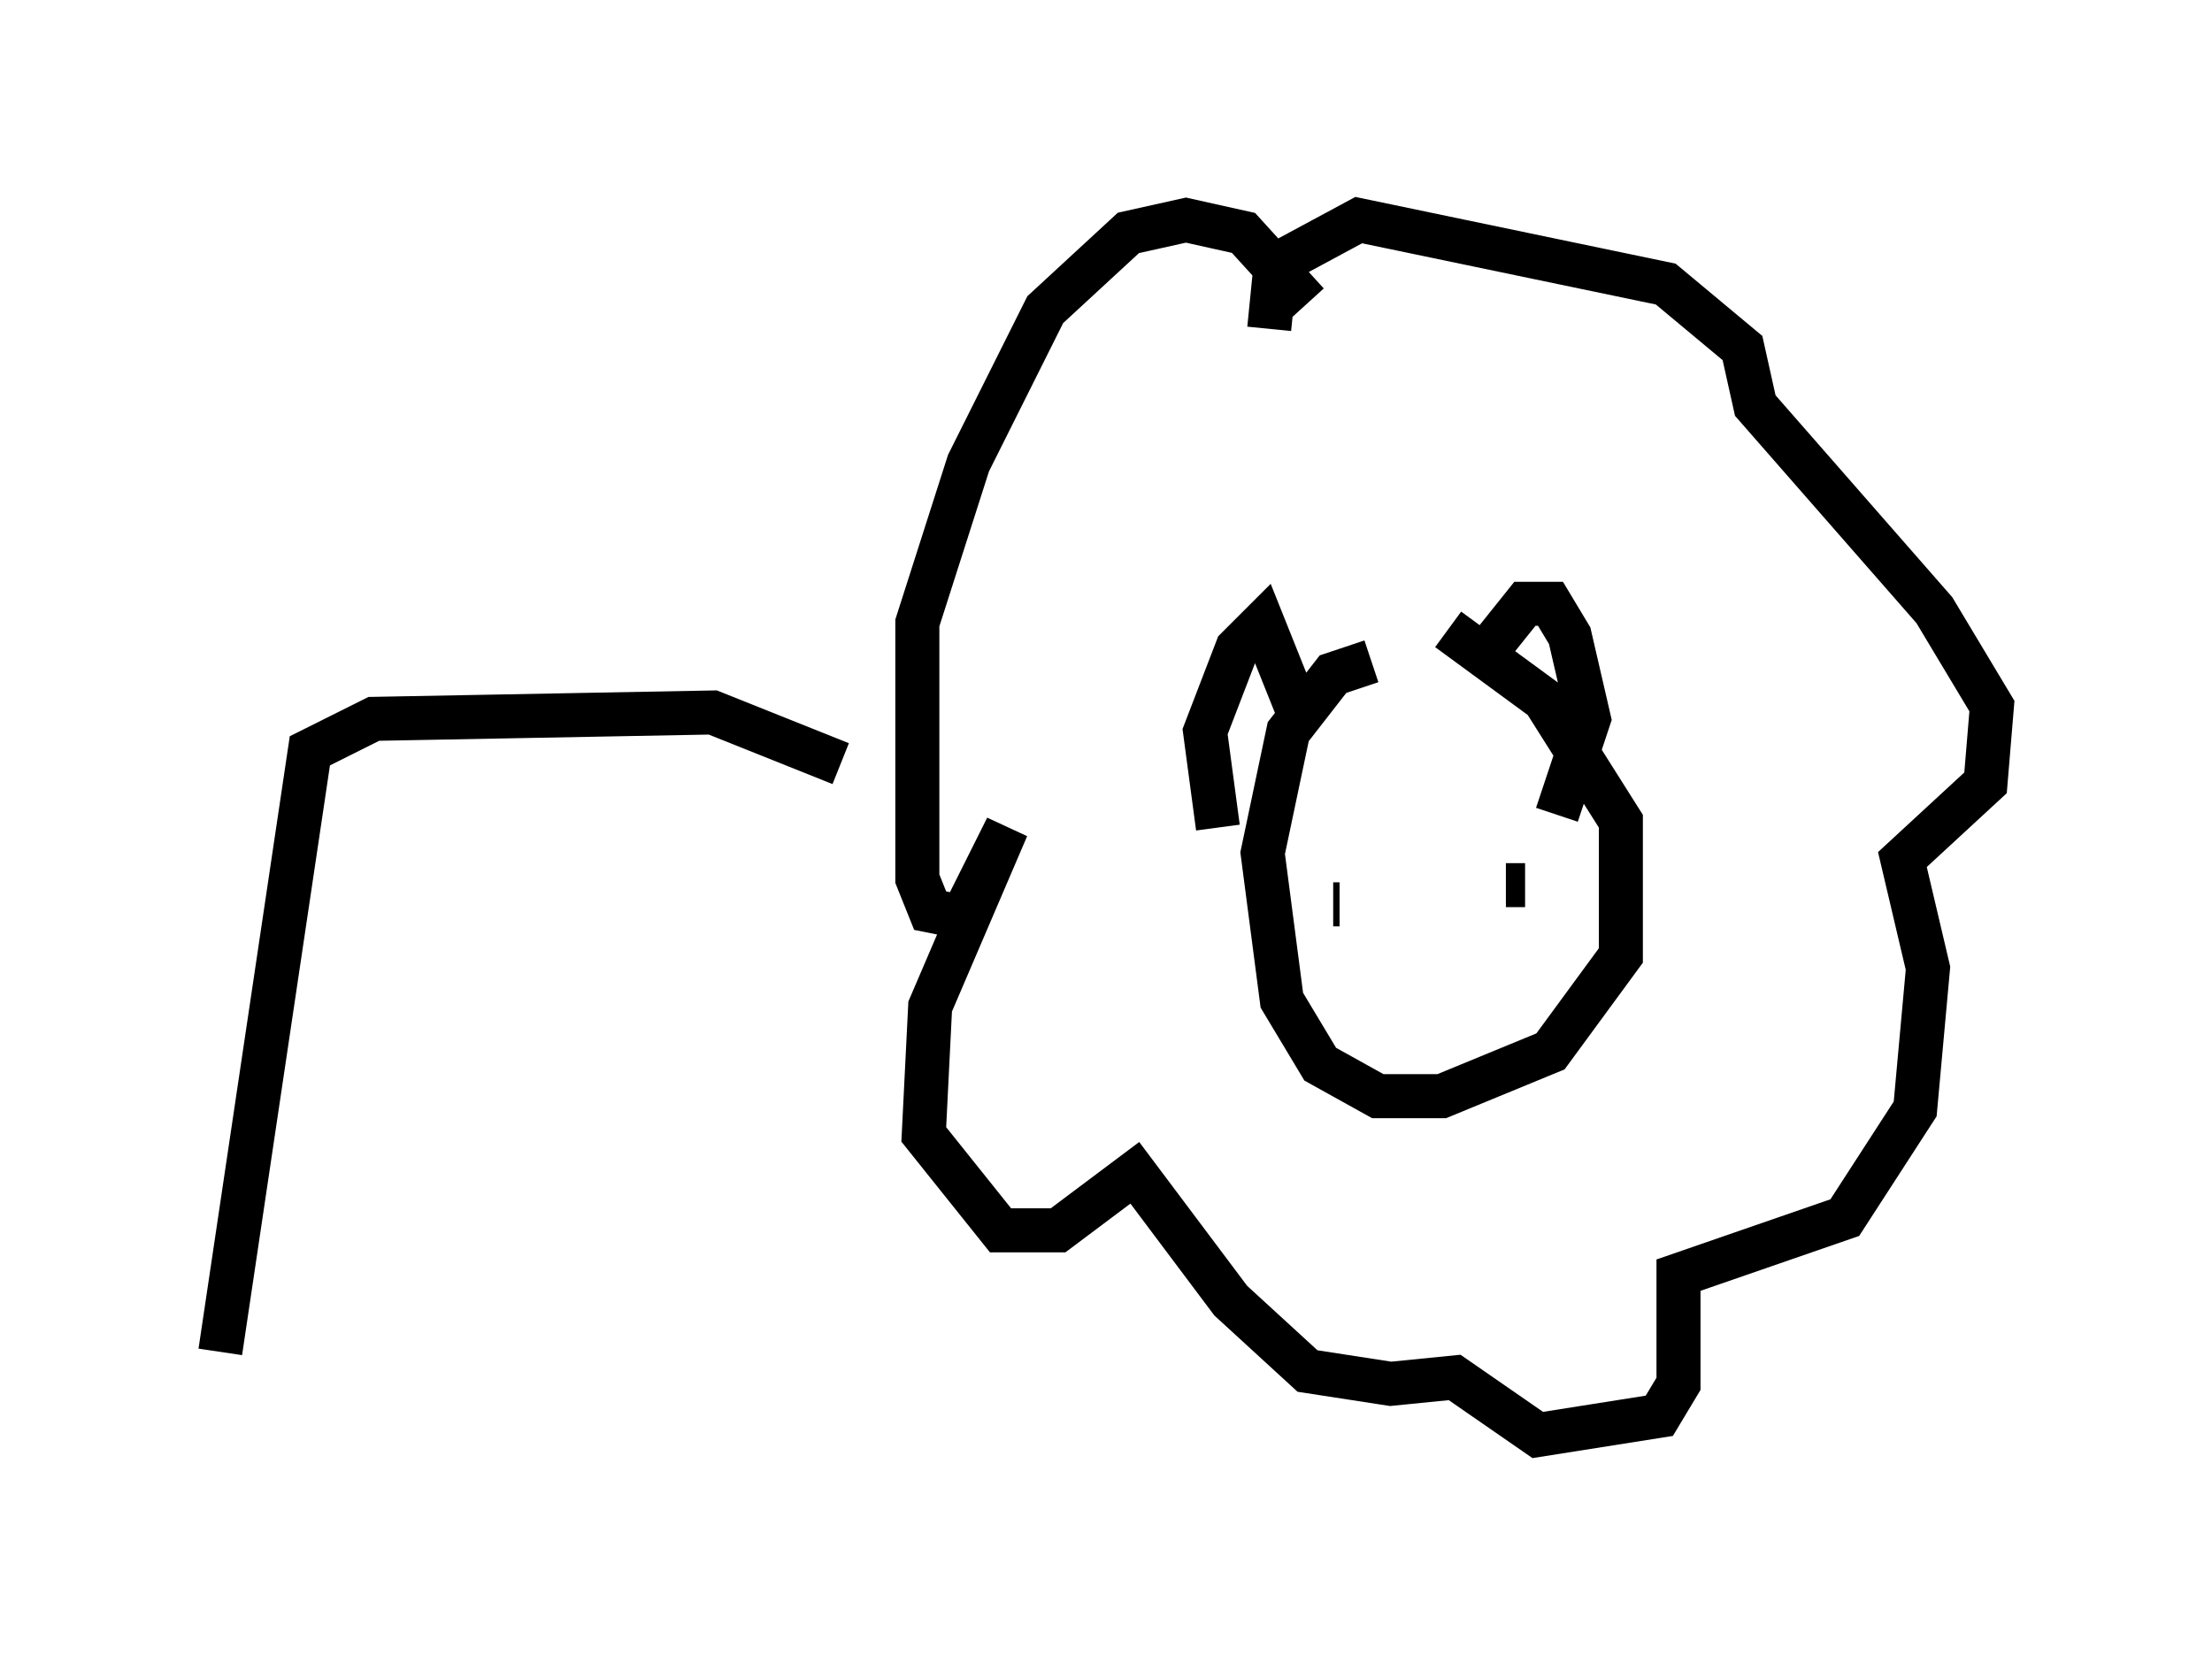 <?xml version="1.0" encoding="utf-8" ?>
<svg baseProfile="full" height="37.598" version="1.1" width="50.235" xmlns="http://www.w3.org/2000/svg" xmlns:ev="http://www.w3.org/2001/xml-events" xmlns:xlink="http://www.w3.org/1999/xlink"><defs /><rect fill="white" height="37.598" width="50.235" x="0" y="0" /><path d="M31.871, 15.168 m-0.726, -0.145 l-0.872, 0.291 -1.017, 1.307 l-0.581, 2.76 0.436, 3.341 l0.872, 1.453 1.307, 0.726 l1.453, 0.0 2.469, -1.017 l1.598, -2.179 0.0, -3.05 l-1.743, -2.76 -2.179, -1.598 m-5.229, 4.503 l-0.291, -2.179 0.726, -1.888 l0.581, -0.581 0.872, 2.179 m3.922, -1.162 l1.162, -1.453 0.581, 0.0 l0.436, 0.726 0.436, 1.888 l-0.726, 2.179 m-5.665, -11.62 l-1.453, -1.598 -1.307, -0.291 l-1.307, 0.291 -1.888, 1.743 l-1.743, 3.486 -1.162, 3.631 l0.0, 5.81 0.291, 0.726 l0.726, 0.145 1.017, -2.034 l-1.743, 4.067 -0.145, 2.905 l1.743, 2.179 1.307, 0.0 l1.743, -1.307 2.179, 2.905 l1.743, 1.598 1.888, 0.291 l1.453, -0.145 1.888, 1.307 l2.76, -0.436 0.436, -0.726 l0.0, -2.469 3.777, -1.307 l1.598, -2.469 0.291, -3.196 l-0.581, -2.469 1.888, -1.743 l0.145, -1.743 -1.307, -2.179 l-4.067, -4.648 -0.291, -1.307 l-1.743, -1.453 -6.972, -1.453 l-1.888, 1.017 -0.145, 1.453 m1.453, 13.073 l0.145, 0.0 m3.777, -0.436 l0.436, 0.0 m-15.542, -2.76 l-2.905, -1.162 -7.698, 0.145 l-1.453, 0.726 -2.034, 13.654 " fill="none" stroke="black" stroke-width="1" /></svg>